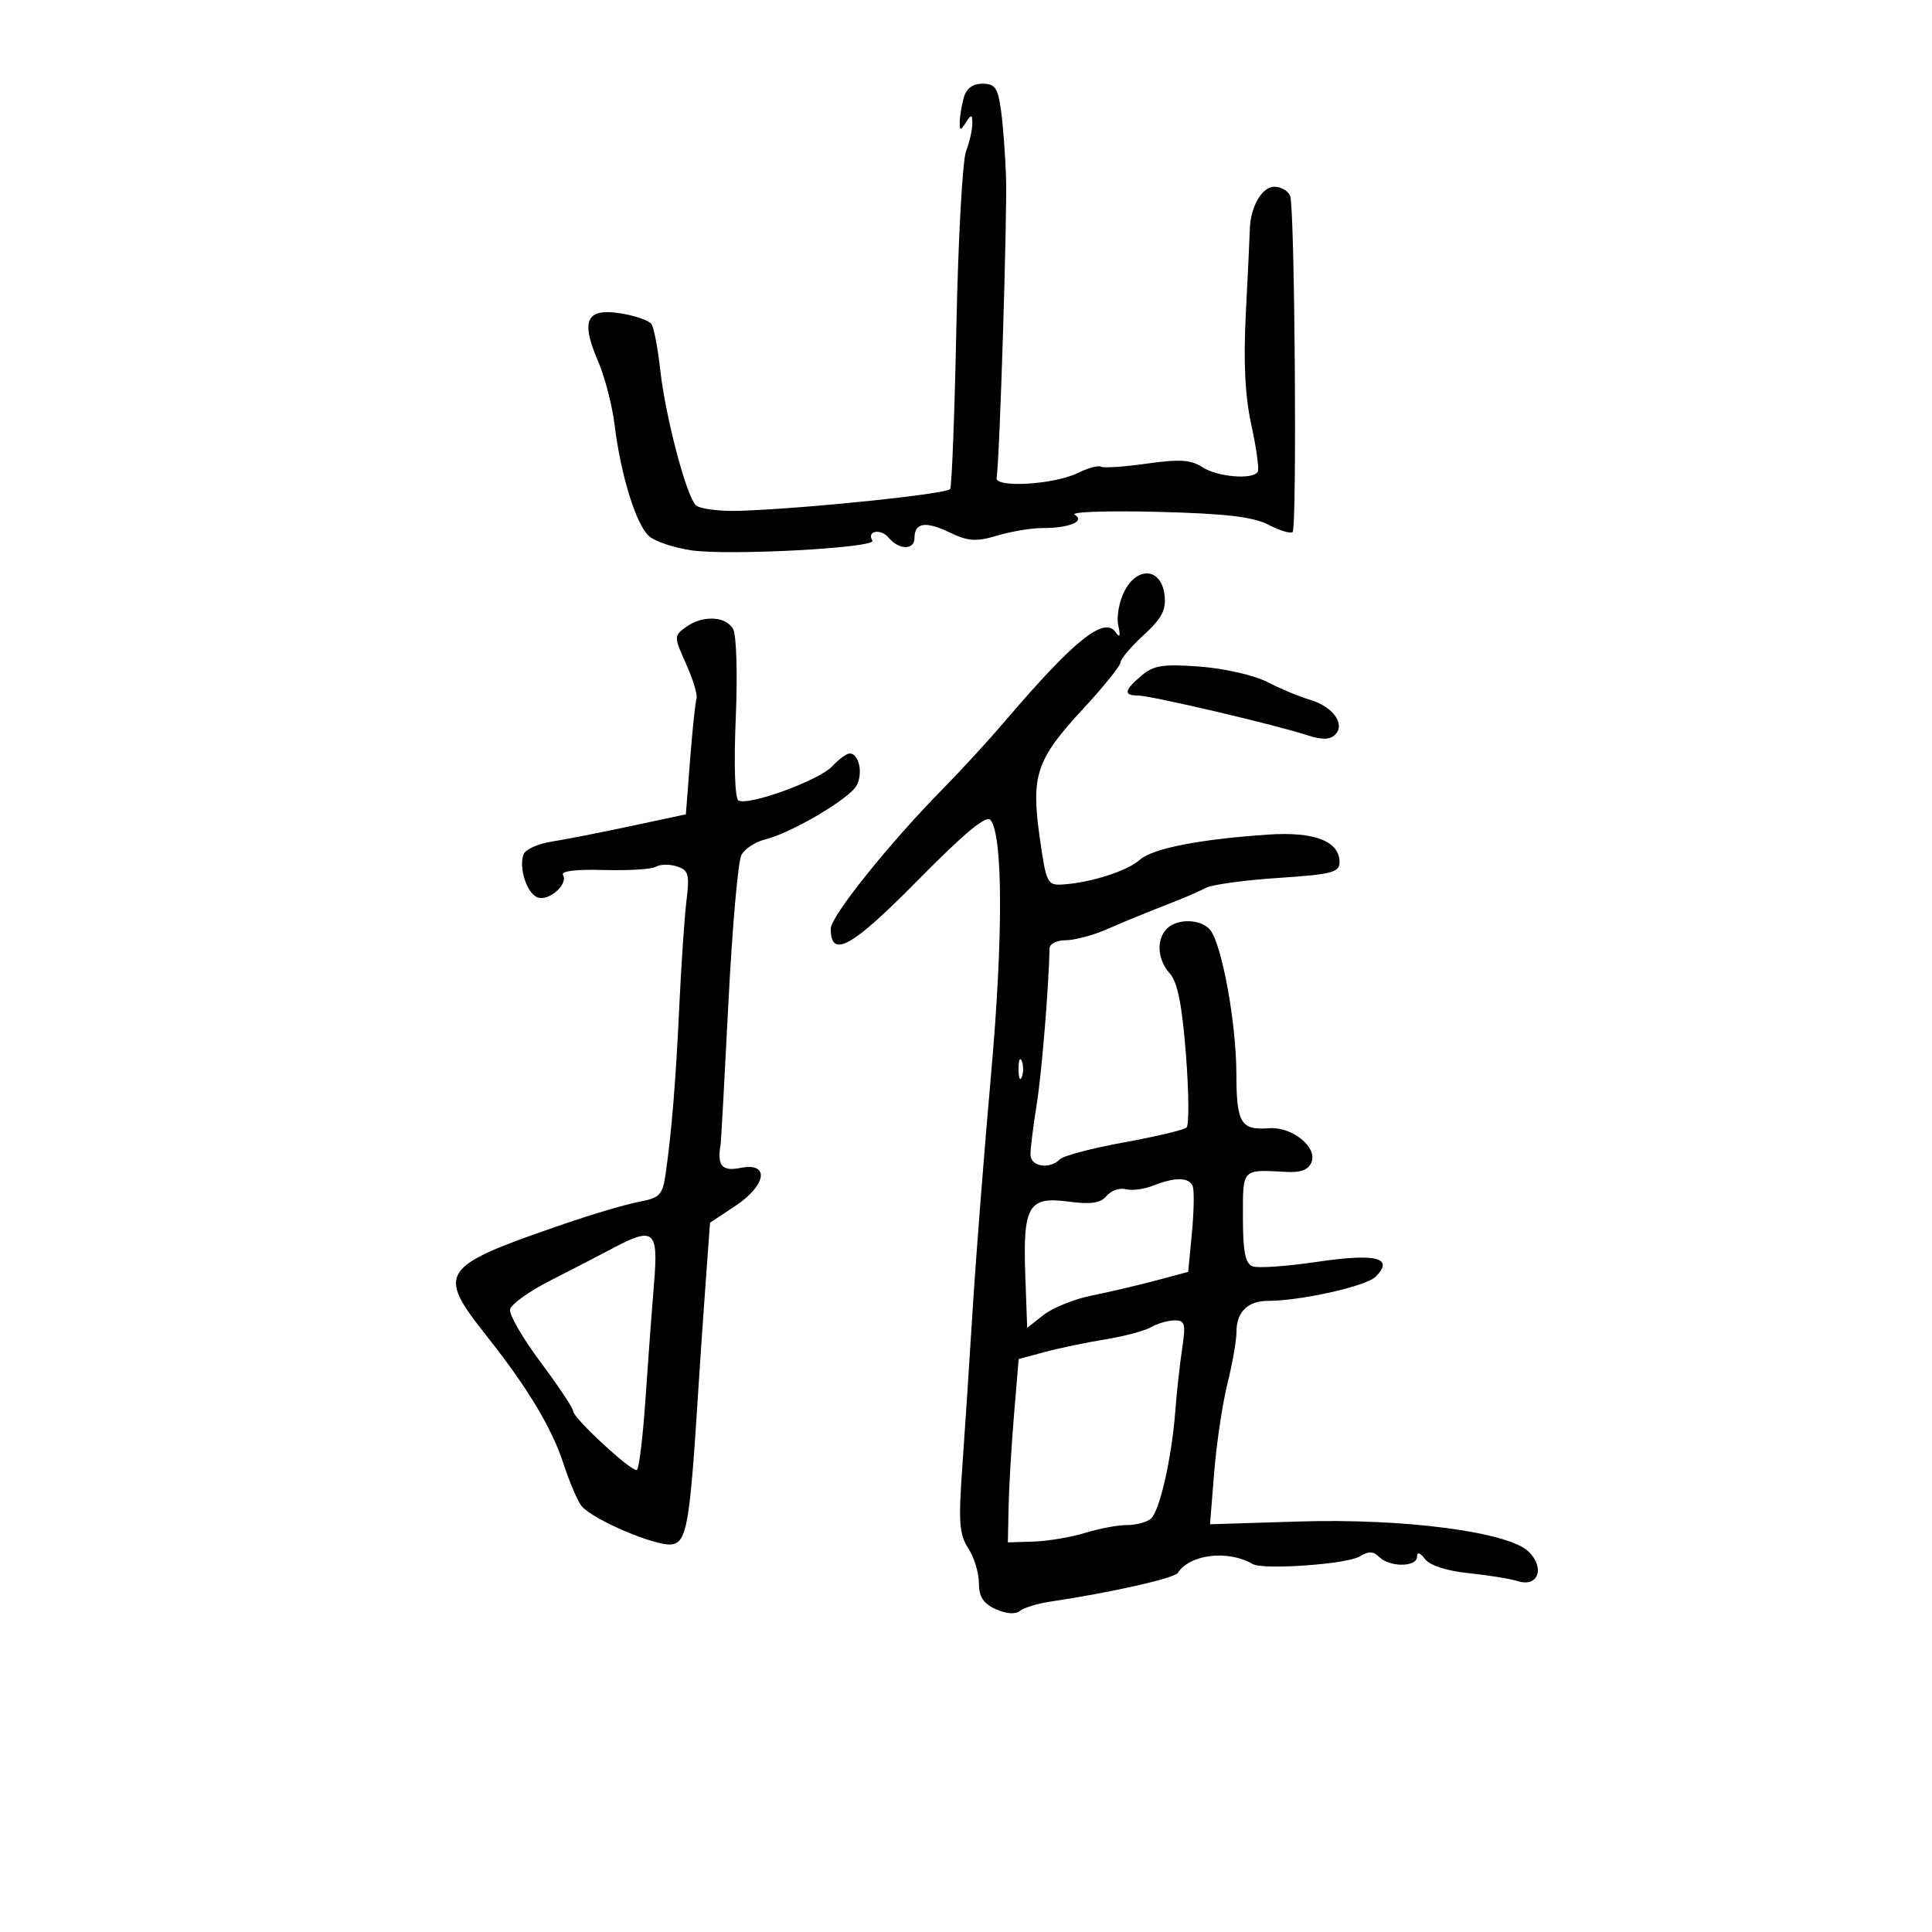 <svg xmlns="http://www.w3.org/2000/svg" width="300" height="300" viewBox="0 0 300 300" version="1.1">
	<path d="M 149.630 15.250 C 149.299 16.488, 149.028 18.175, 149.029 19 C 149.030 20.333, 149.138 20.333, 150 19 C 150.836 17.706, 150.971 17.732, 150.985 19.185 C 150.993 20.112, 150.552 22.048, 150.005 23.488 C 149.457 24.928, 148.785 37.146, 148.510 50.639 C 148.236 64.133, 147.800 75.515, 147.541 75.933 C 147.060 76.713, 124.999 78.994, 114.803 79.319 C 111.670 79.418, 108.627 79.022, 108.042 78.439 C 106.551 76.952, 103.327 64.686, 102.521 57.435 C 102.150 54.099, 101.544 50.905, 101.173 50.337 C 100.803 49.769, 98.618 49.010, 96.318 48.651 C 91.027 47.825, 90.137 49.743, 92.867 56.087 C 93.912 58.514, 95.069 62.975, 95.440 66 C 96.395 73.803, 98.779 81.499, 100.785 83.254 C 101.728 84.080, 104.694 85.071, 107.376 85.458 C 113.275 86.308, 136.163 85.072, 135.464 83.942 C 134.518 82.411, 136.779 82.029, 138.009 83.511 C 139.585 85.410, 142 85.439, 142 83.559 C 142 81.161, 143.679 80.879, 147.397 82.652 C 150.358 84.065, 151.562 84.148, 154.831 83.169 C 156.977 82.526, 160.106 82, 161.784 82 C 166.038 82, 168.567 80.969, 166.876 79.923 C 166.165 79.484, 171.927 79.284, 179.680 79.479 C 190.310 79.746, 194.564 80.240, 196.981 81.490 C 198.744 82.402, 200.425 82.908, 200.718 82.615 C 201.416 81.917, 201.054 32.304, 200.337 30.436 C 200.034 29.646, 198.923 29, 197.868 29 C 195.941 29, 194.151 32.142, 194.070 35.668 C 194.047 36.676, 193.772 42.450, 193.460 48.500 C 193.062 56.203, 193.317 61.448, 194.312 66 C 195.093 69.575, 195.541 72.838, 195.307 73.250 C 194.581 74.530, 189.043 74.074, 186.705 72.542 C 184.937 71.384, 183.161 71.271, 178.062 71.991 C 174.532 72.490, 171.329 72.703, 170.944 72.465 C 170.558 72.227, 168.951 72.667, 167.371 73.443 C 163.663 75.265, 154.403 75.801, 154.750 74.174 C 155.207 72.027, 156.414 33.595, 156.216 27.500 C 156.109 24.200, 155.763 19.587, 155.449 17.250 C 154.963 13.634, 154.531 13, 152.555 13 C 150.993 13, 150.036 13.736, 149.630 15.250 M 174.611 91.785 C 173.784 93.385, 173.347 95.775, 173.640 97.097 C 174.020 98.808, 173.897 99.111, 173.214 98.147 C 171.445 95.652, 166.739 99.452, 156 112.044 C 153.525 114.947, 149.244 119.611, 146.487 122.411 C 138.071 130.955, 129 142.267, 129 144.217 C 129 148.916, 132.254 147.107, 142.500 136.711 C 149.795 129.309, 153.167 126.514, 153.814 127.333 C 155.749 129.783, 155.779 145.645, 153.890 166.831 C 152.827 178.749, 151.538 195.250, 151.025 203.500 C 150.512 211.750, 149.780 222.865, 149.399 228.200 C 148.817 236.330, 148.972 238.308, 150.352 240.415 C 151.259 241.798, 152 244.223, 152 245.804 C 152 247.933, 152.678 248.988, 154.612 249.869 C 156.216 250.600, 157.663 250.707, 158.362 250.148 C 158.988 249.647, 161.075 249.002, 163 248.715 C 172.476 247.300, 182.335 245.082, 182.885 244.241 C 184.789 241.327, 190.659 240.628, 194.500 242.857 C 196.152 243.815, 209.203 242.890, 211.145 241.677 C 212.504 240.829, 213.253 240.853, 214.175 241.775 C 215.775 243.375, 219.991 243.357, 220.032 241.750 C 220.053 240.933, 220.487 241.056, 221.287 242.106 C 222.027 243.078, 224.677 243.933, 228.005 244.273 C 231.027 244.581, 234.507 245.147, 235.738 245.530 C 238.840 246.496, 239.928 243.481, 237.389 240.954 C 234.305 237.885, 218.071 235.749, 201.695 236.257 L 187.890 236.686 188.541 228.593 C 188.899 224.142, 189.823 217.960, 190.596 214.856 C 191.368 211.751, 192 208.129, 192 206.806 C 192 203.724, 193.747 202, 196.868 202 C 201.967 202, 212.132 199.725, 213.602 198.255 C 216.549 195.308, 213.683 194.576, 204.528 195.938 C 199.830 196.637, 195.315 196.951, 194.494 196.636 C 193.365 196.203, 193 194.346, 193 189.031 C 193 181.366, 192.782 181.594, 199.752 181.975 C 202.026 182.100, 203.204 181.633, 203.669 180.421 C 204.561 178.096, 200.580 174.924, 197.102 175.189 C 192.660 175.528, 192.001 174.434, 191.983 166.691 C 191.964 158.821, 189.726 146.580, 187.906 144.387 C 186.491 142.682, 182.820 142.580, 181.200 144.200 C 179.506 145.894, 179.711 149.023, 181.658 151.174 C 182.844 152.485, 183.553 156.052, 184.151 163.710 C 184.611 169.597, 184.652 174.717, 184.243 175.087 C 183.834 175.458, 179.470 176.493, 174.544 177.387 C 169.618 178.281, 165.141 179.459, 164.594 180.006 C 162.955 181.645, 159.999 181.158, 160.008 179.250 C 160.012 178.287, 160.448 174.800, 160.977 171.500 C 161.756 166.641, 162.849 153.370, 162.974 147.250 C 162.988 146.563, 164.110 146, 165.466 146 C 166.822 146, 169.635 145.263, 171.716 144.361 C 175.322 142.800, 177.361 141.967, 183 139.750 C 184.375 139.209, 186.302 138.356, 187.283 137.854 C 188.263 137.353, 193.326 136.662, 198.533 136.320 C 206.806 135.777, 208 135.468, 208 133.872 C 208 130.628, 204.118 129.117, 197 129.590 C 186.328 130.299, 178.935 131.749, 176.984 133.515 C 175.078 135.239, 169.342 137.072, 165 137.344 C 162.627 137.492, 162.446 137.118, 161.439 130 C 160.078 120.372, 160.914 117.916, 168.250 109.996 C 171.412 106.582, 174 103.363, 174 102.843 C 174 102.323, 175.612 100.421, 177.583 98.616 C 180.404 96.031, 181.094 94.714, 180.833 92.417 C 180.354 88.223, 176.648 87.846, 174.611 91.785 M 106.488 97.385 C 104.630 98.744, 104.631 98.856, 106.546 103.115 C 107.621 105.504, 108.346 107.918, 108.157 108.480 C 107.969 109.041, 107.519 113.313, 107.157 117.973 L 106.500 126.447 98 128.264 C 93.325 129.264, 87.774 130.353, 85.664 130.684 C 83.554 131.015, 81.593 131.898, 81.306 132.645 C 80.512 134.713, 81.798 138.708, 83.462 139.347 C 85.198 140.013, 88.294 137.285, 87.416 135.864 C 87.042 135.259, 89.455 134.966, 93.764 135.092 C 97.586 135.203, 101.232 134.974, 101.866 134.583 C 102.500 134.191, 103.950 134.167, 105.090 134.529 C 106.912 135.107, 107.094 135.747, 106.597 139.843 C 106.286 142.404, 105.789 149.675, 105.493 156 C 104.941 167.797, 104.302 175.673, 103.366 182.220 C 102.889 185.559, 102.465 186.010, 99.228 186.617 C 97.244 186.989, 91.994 188.540, 87.560 190.064 C 68.160 196.730, 67.659 197.475, 75.725 207.654 C 81.877 215.419, 85.689 221.753, 87.435 227.113 C 88.401 230.076, 89.695 233.113, 90.311 233.862 C 92.053 235.981, 101.887 240.157, 104.318 239.811 C 106.643 239.480, 107.116 236.733, 108.420 216.011 C 108.680 211.880, 109.198 204.306, 109.572 199.181 L 110.251 189.862 114.126 187.298 C 119.047 184.041, 119.578 180.434, 115 181.350 C 112.092 181.932, 111.334 181.040, 111.898 177.700 C 111.972 177.260, 112.517 167.366, 113.108 155.714 C 113.699 144.061, 114.604 133.739, 115.120 132.775 C 115.636 131.812, 117.282 130.724, 118.779 130.358 C 122.879 129.355, 131.914 124.029, 133.019 121.964 C 134.046 120.046, 133.379 117, 131.932 117 C 131.462 117, 130.244 117.896, 129.224 118.990 C 127.176 121.188, 116.137 125.203, 114.657 124.288 C 114.112 123.951, 113.941 118.628, 114.248 111.528 C 114.542 104.714, 114.361 98.610, 113.837 97.674 C 112.700 95.641, 109.067 95.499, 106.488 97.385 M 177.250 104.912 C 174.556 107.197, 174.416 108, 176.712 108 C 178.652 108, 197.756 112.472, 202.849 114.119 C 205.295 114.909, 206.503 114.897, 207.327 114.073 C 208.956 112.444, 206.962 109.695, 203.396 108.656 C 201.803 108.192, 198.842 106.959, 196.817 105.915 C 194.768 104.859, 190.107 103.792, 186.317 103.510 C 180.589 103.084, 179.141 103.307, 177.250 104.912 M 158.158 166 C 158.158 167.375, 158.385 167.938, 158.662 167.250 C 158.940 166.563, 158.940 165.438, 158.662 164.750 C 158.385 164.063, 158.158 164.625, 158.158 166 M 179.014 184.118 C 177.647 184.664, 175.751 184.907, 174.801 184.658 C 173.851 184.410, 172.514 184.881, 171.830 185.705 C 170.893 186.834, 169.420 187.048, 165.843 186.574 C 159.683 185.756, 158.820 187.257, 159.210 198.104 L 159.500 206.189 162.055 204.175 C 163.460 203.068, 166.835 201.713, 169.555 201.165 C 172.275 200.617, 176.750 199.568, 179.500 198.834 L 184.500 197.500 185.074 191.500 C 185.390 188.200, 185.455 184.938, 185.218 184.250 C 184.711 182.782, 182.483 182.735, 179.014 184.118 M 95 193.907 C 93.075 194.931, 88.800 197.141, 85.500 198.818 C 82.200 200.495, 79.364 202.521, 79.199 203.319 C 79.033 204.118, 81.170 207.812, 83.949 211.529 C 86.727 215.245, 89 218.663, 89 219.123 C 89 220.197, 98.065 228.578, 98.883 228.260 C 99.222 228.128, 99.827 223.178, 100.227 217.260 C 100.627 211.342, 101.227 203.238, 101.559 199.250 C 102.248 190.989, 101.553 190.422, 95 193.907 M 178.743 206.084 C 177.777 206.647, 174.573 207.500, 171.623 207.980 C 168.674 208.460, 164.442 209.342, 162.219 209.941 L 158.177 211.029 157.452 219.729 C 157.054 224.514, 156.676 230.920, 156.614 233.964 L 156.500 239.500 160.500 239.376 C 162.700 239.308, 166.300 238.699, 168.500 238.024 C 170.700 237.349, 173.625 236.802, 175 236.810 C 176.375 236.817, 178.038 236.379, 178.695 235.835 C 180.071 234.697, 181.965 226.335, 182.512 218.977 C 182.719 216.200, 183.189 211.919, 183.558 209.464 C 184.148 205.530, 184.006 205.004, 182.364 205.030 C 181.339 205.047, 179.709 205.521, 178.743 206.084" stroke="none" fill="black" fill-rule="evenodd"/>
</svg>